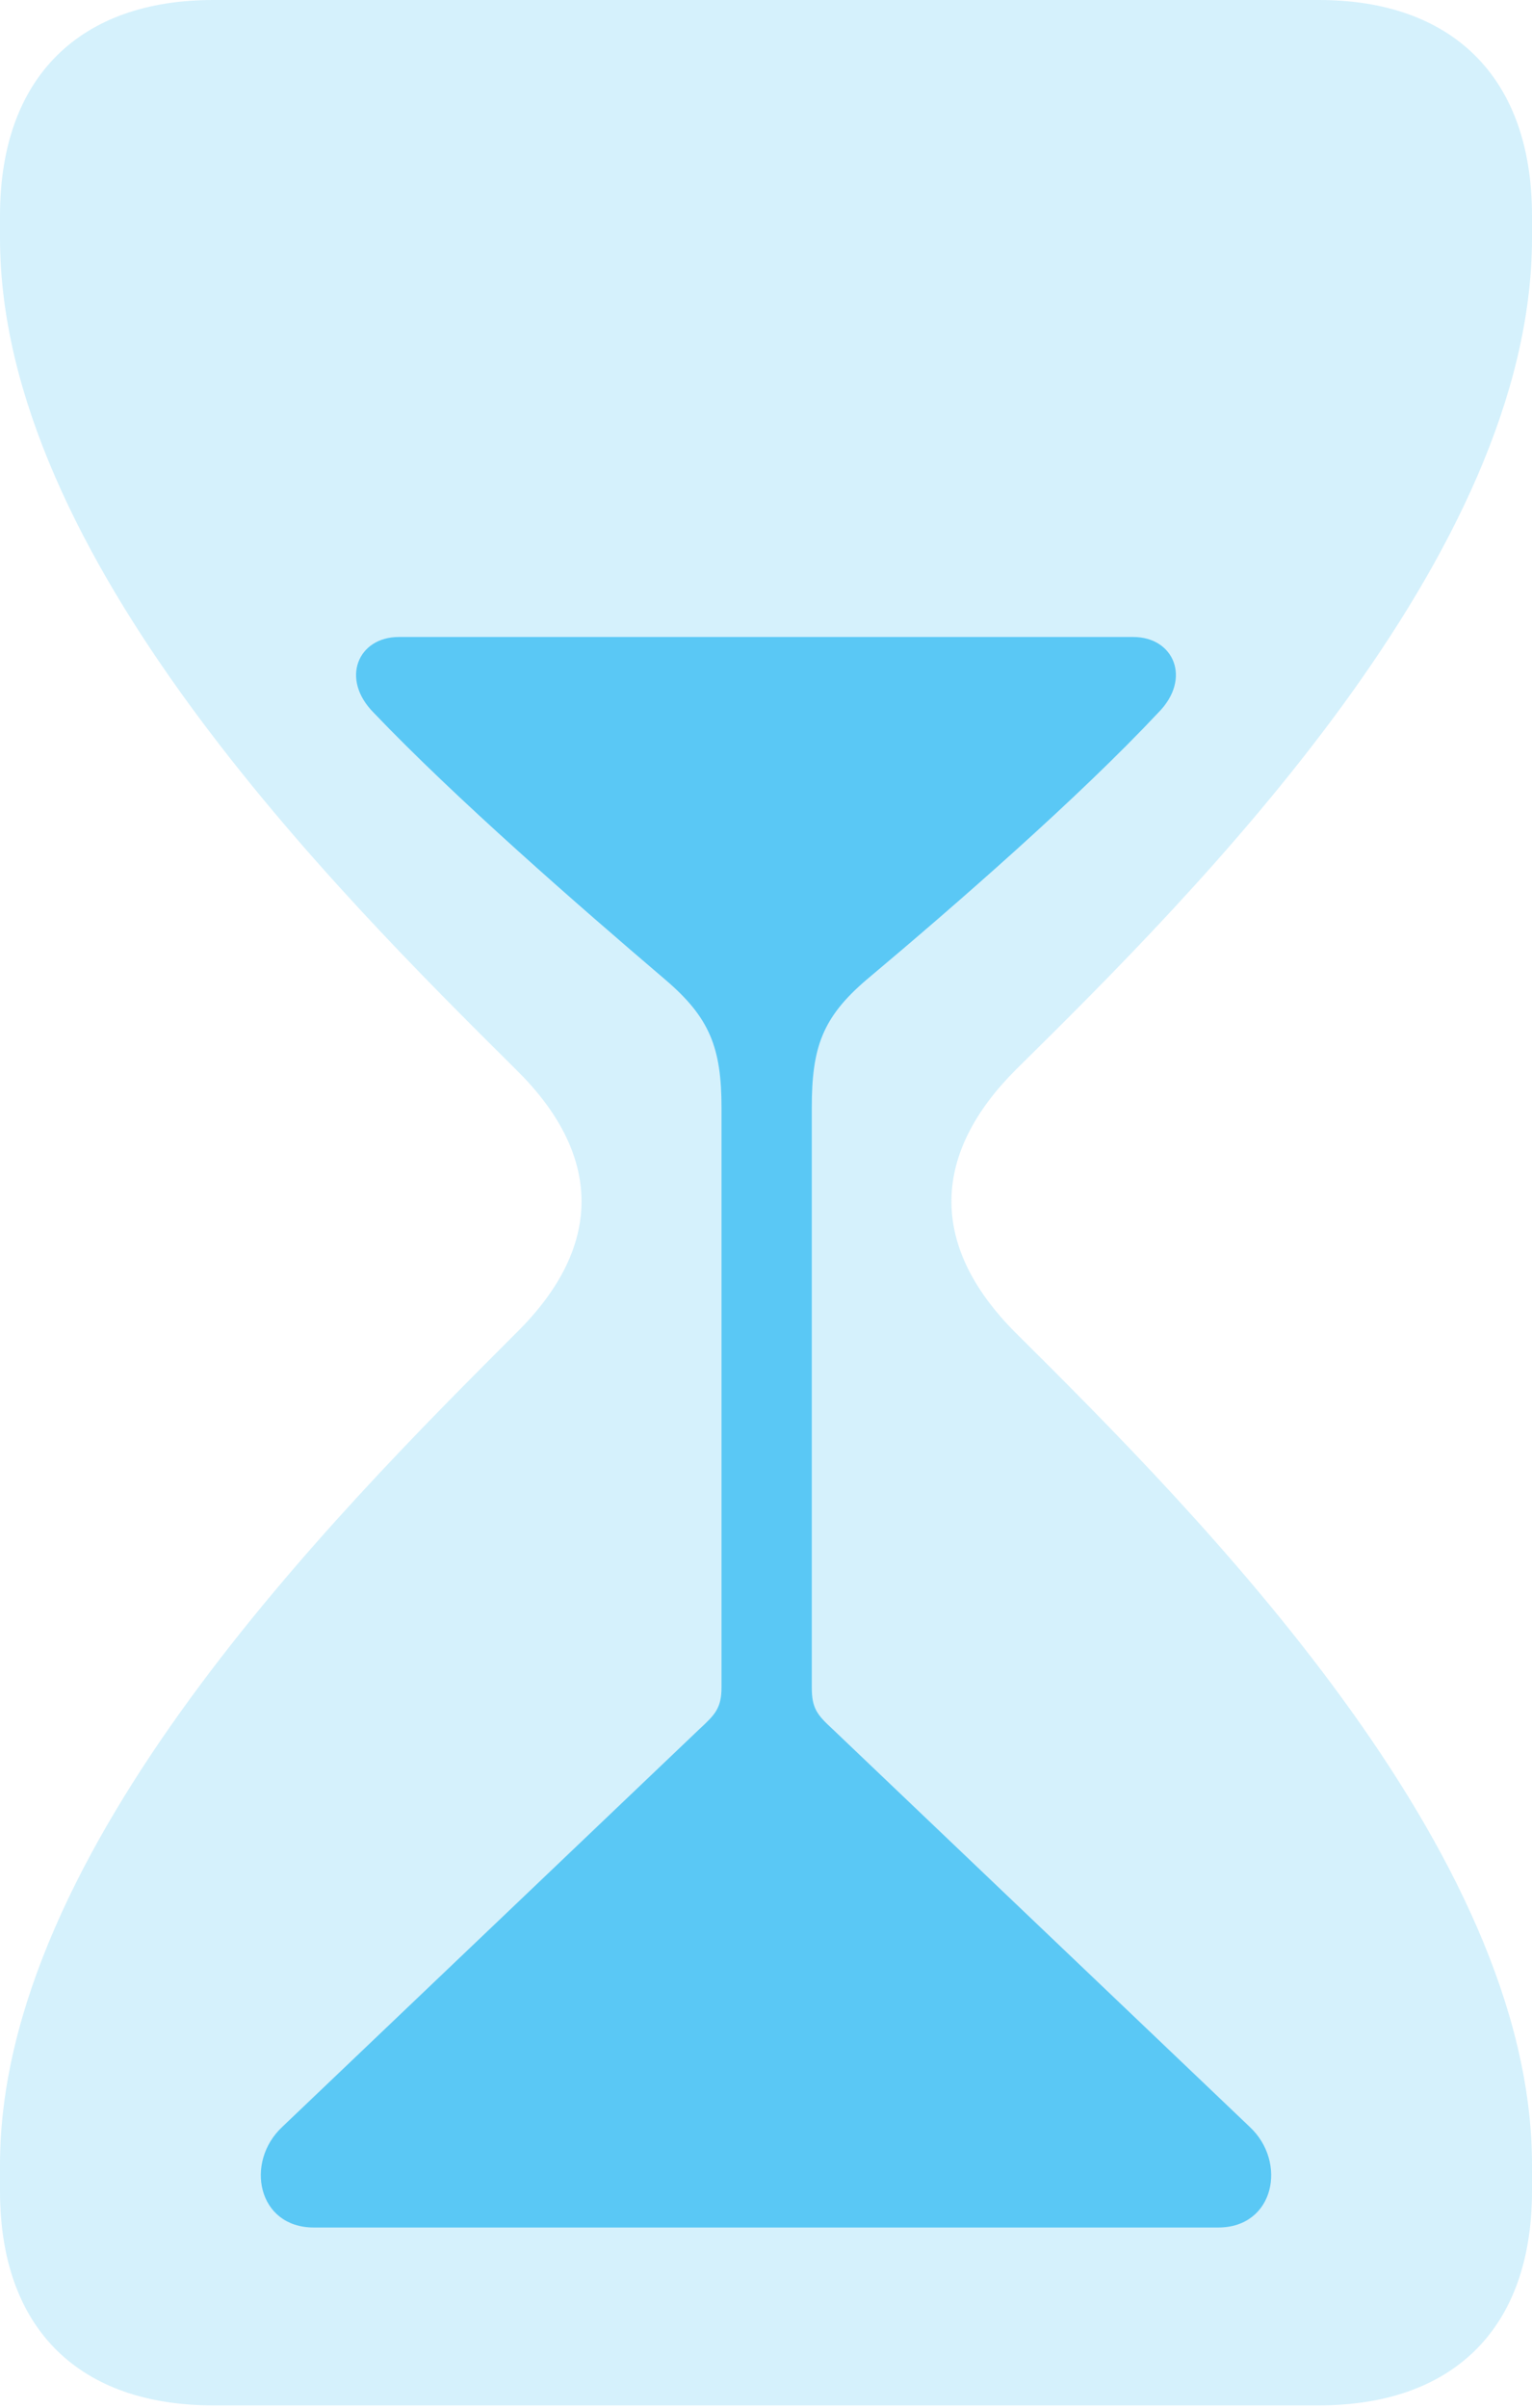 <?xml version="1.0" encoding="UTF-8"?>
<!--Generator: Apple Native CoreSVG 175.5-->
<!DOCTYPE svg
PUBLIC "-//W3C//DTD SVG 1.1//EN"
       "http://www.w3.org/Graphics/SVG/1.1/DTD/svg11.dtd">
<svg version="1.1" xmlns="http://www.w3.org/2000/svg" xmlns:xlink="http://www.w3.org/1999/xlink" width="14.307" height="22.473">
 <g>
  <rect height="22.473" opacity="0" width="14.307" x="0" y="0"/>
  <path d="M1.99 22.449L12.317 22.449C13.55 22.449 14.307 21.753 14.307 20.447L14.307 20.203C14.307 17.261 11.194 14.136 9.485 12.439C8.655 11.609 8.716 10.754 9.485 9.985C11.194 8.301 14.307 5.188 14.307 2.222L14.307 2.014C14.307 0.708 13.55 0 12.317 0L1.99 0C0.757 0 0 0.708 0 2.014L0 2.222C0 5.188 3.125 8.301 4.822 9.985C5.603 10.754 5.664 11.609 4.822 12.439C3.125 14.136 0 17.261 0 20.203L0 20.447C0 21.753 0.757 22.449 1.99 22.449Z" fill="#5ac8f5" fill-opacity="0.25"/>
  <path d="M2.93 20.789C2.405 20.789 2.283 20.178 2.637 19.849L6.531 16.138C6.677 16.003 6.738 15.942 6.738 15.747L6.738 10.339C6.738 9.778 6.628 9.497 6.213 9.143C5.396 8.447 4.248 7.446 3.491 6.653C3.174 6.335 3.345 5.945 3.723 5.945L10.584 5.945C10.962 5.945 11.133 6.335 10.815 6.653C10.071 7.446 8.923 8.447 8.093 9.143C7.678 9.497 7.581 9.778 7.581 10.339L7.581 15.747C7.581 15.942 7.629 16.003 7.776 16.138L11.67 19.849C12.024 20.178 11.902 20.789 11.377 20.789Z" fill="#5ac8f5"/>
 </g>
</svg>
